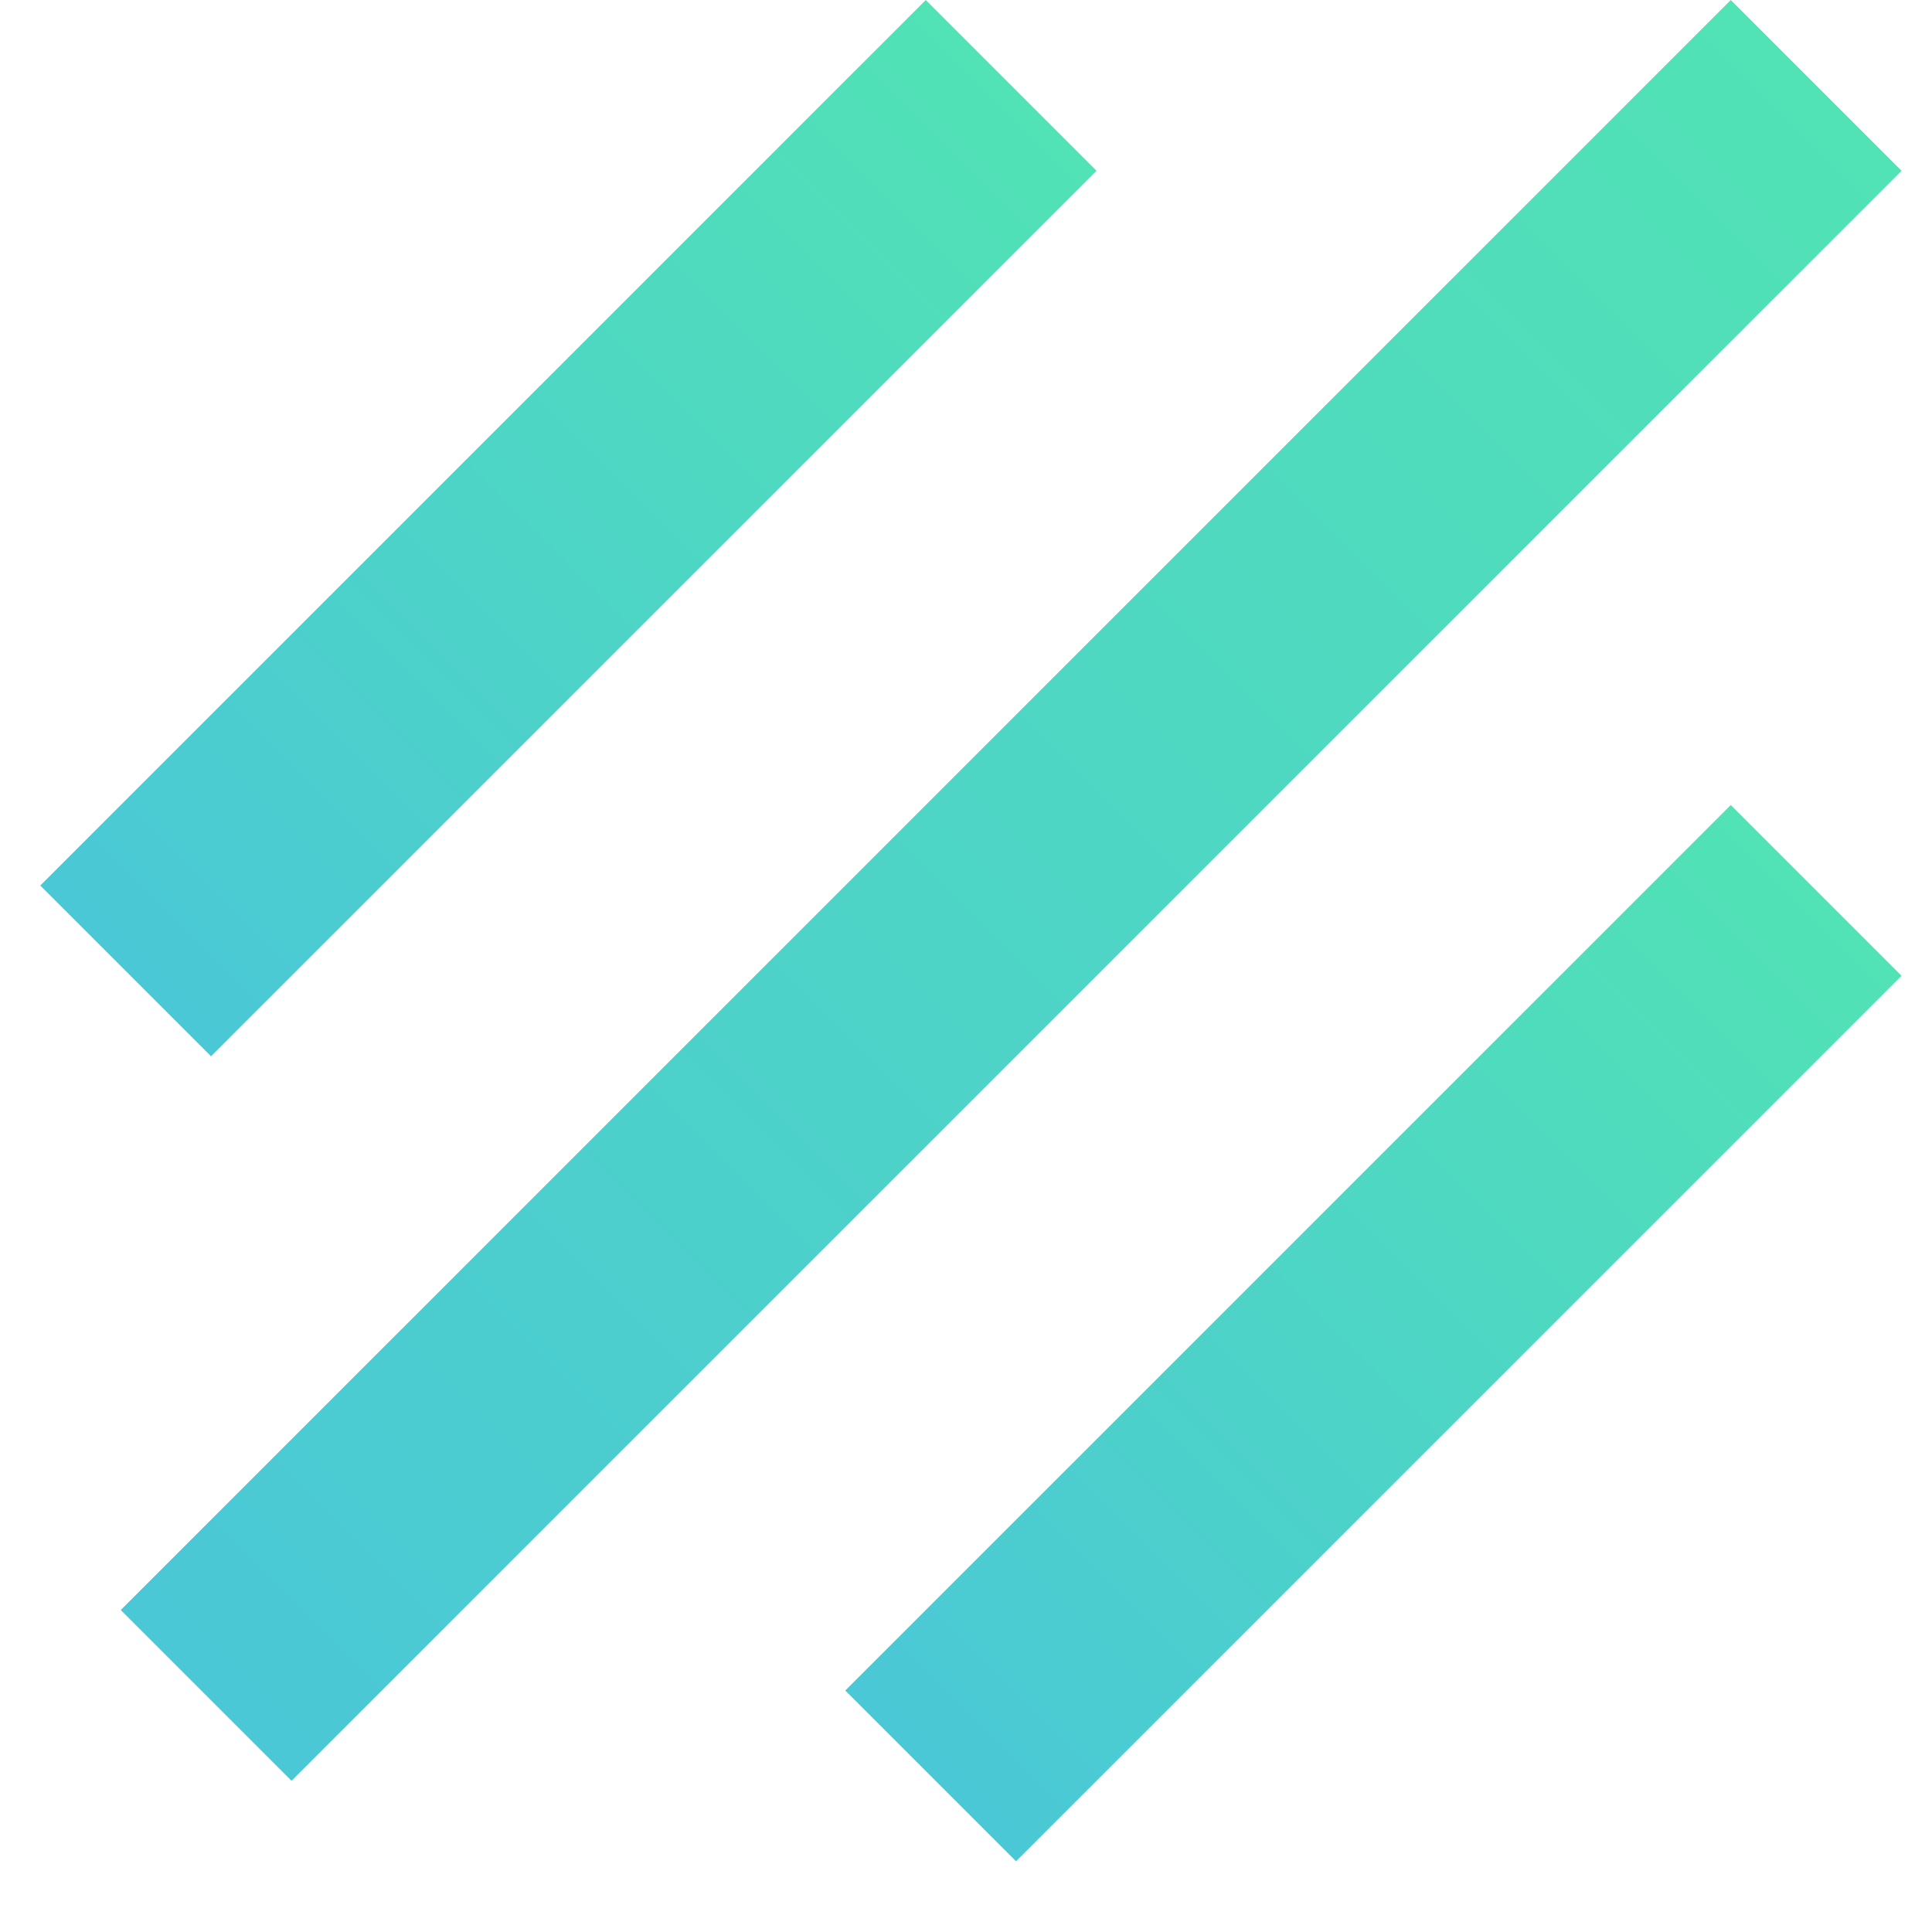 <svg width="24" height="24" viewBox="0 0 24 24" fill="none" xmlns="http://www.w3.org/2000/svg">
<line x1="22.561" y1="1.061" x2="2.561" y2="21.061" stroke="url(#paint0_linear_569_17)" stroke-width="3"/>
<line x1="12.561" y1="1.061" x2="1.561" y2="12.061" stroke="url(#paint1_linear_569_17)" stroke-width="3"/>
<line x1="22.561" y1="11.061" x2="11.561" y2="22.061" stroke="url(#paint2_linear_569_17)" stroke-width="3"/>
<defs>
<linearGradient id="paint0_linear_569_17" x1="21.146" y1="-0.354" x2="1.146" y2="19.646" gradientUnits="userSpaceOnUse">
<stop stop-color="#51E2B5"/>
<stop offset="1" stop-color="#4AC8D6"/>
</linearGradient>
<linearGradient id="paint1_linear_569_17" x1="11.146" y1="-0.354" x2="0.146" y2="10.646" gradientUnits="userSpaceOnUse">
<stop stop-color="#51E2B5"/>
<stop offset="1" stop-color="#4AC8D6"/>
</linearGradient>
<linearGradient id="paint2_linear_569_17" x1="21.146" y1="9.646" x2="10.146" y2="20.646" gradientUnits="userSpaceOnUse">
<stop stop-color="#51E2B5"/>
<stop offset="1" stop-color="#4AC8D6"/>
</linearGradient>
</defs>
</svg>

